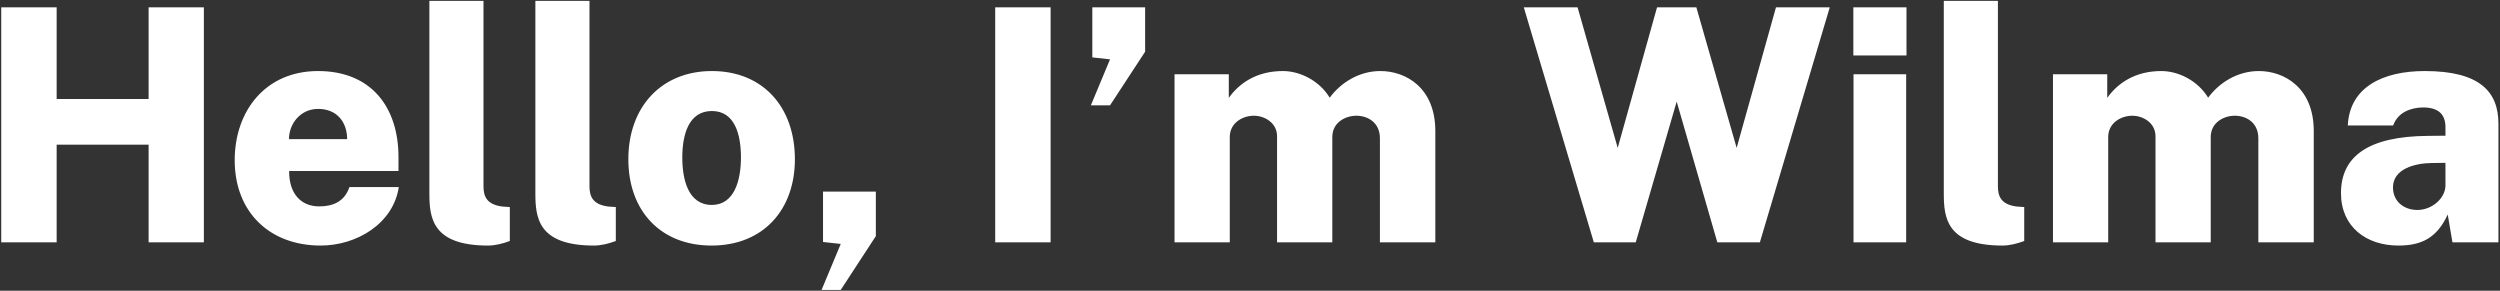 <svg width="877" height="102" viewBox="0 0 877 102" fill="none" xmlns="http://www.w3.org/2000/svg">
<rect x="0" y="0" width="877" height="102" fill="#333333" stroke="none"/>
<path d="M52.135 50.743V85H71.515V2.578H52.135V34.726H19.873V2.578H0.436V85H19.873V50.743H52.135ZM101.427 59.977H139.788V55.132C139.788 37.576 130.212 24.922 111.573 24.922C93.105 24.922 82.332 38.944 82.332 56.215C82.332 74.341 94.53 86.14 112.485 86.14C125.139 86.14 137.964 78.445 139.902 65.62H122.574C120.864 70.693 116.874 72.403 111.972 72.403C105.645 72.403 101.37 68.014 101.427 59.977ZM101.37 48.805C101.37 43.333 105.474 38.203 111.573 38.203C118.356 38.203 121.776 42.991 121.776 48.805H101.37ZM171.204 86.14C173.712 86.14 176.391 85.456 178.842 84.544V72.631L176.277 72.46C170.748 71.776 169.608 68.926 169.608 65.335V0.298H150.627V67.843C150.627 76.393 151.596 86.14 171.204 86.14ZM208.387 86.14C210.895 86.14 213.574 85.456 216.025 84.544V72.631L213.46 72.46C207.931 71.776 206.791 68.926 206.791 65.335V0.298H187.81V67.843C187.81 76.393 188.779 86.14 208.387 86.14ZM249.609 86.14C267.792 86.14 278.85 73.543 278.85 55.873C278.85 37.519 267.621 24.922 249.723 24.922C232.167 24.922 220.425 37.348 220.425 55.873C220.425 74.056 231.825 86.14 249.609 86.14ZM249.723 71.89C241.401 71.89 239.349 62.941 239.349 55.246C239.349 47.038 241.686 38.944 249.723 38.944C257.874 38.944 259.926 47.38 259.926 55.246C259.926 63.283 257.589 71.89 249.723 71.89ZM288.207 101.701H294.933L307.245 82.834V67.216H288.72V84.886L294.933 85.57L288.207 101.701ZM349.116 2.578V85H368.553V2.578H349.116ZM382.673 36.949H389.399L401.711 18.139V2.578H383.186V20.134L389.399 20.818L382.673 36.949ZM412.025 85H431.405V48.064C431.405 43.105 435.908 40.597 439.841 40.597C443.717 40.597 447.992 43.162 447.992 47.779V85H467.372V48.064C467.372 42.934 471.989 40.597 475.808 40.597C479.855 40.597 484.073 42.991 484.073 48.52V85H503.51V45.955C503.51 30.736 493.136 24.922 484.244 24.922C476.663 24.922 470.279 29.083 466.46 34.27C462.755 28.171 455.915 24.922 450.044 24.922C440.867 24.922 434.768 29.14 431.063 34.327V26.062H412.025V85ZM641.878 2.578H623.011L609.217 51.883L595.081 2.578H581.287L567.493 51.883L553.414 2.578H534.547L559.114 85H573.82L588.184 35.638L602.434 85H617.368L641.878 2.578ZM668.795 2.578H650.156V19.45H668.795V2.578ZM668.681 26.062H650.213V85H668.681V26.062ZM702.461 86.14C704.969 86.14 707.648 85.456 710.099 84.544V72.631L707.534 72.46C702.005 71.776 700.865 68.926 700.865 65.335V0.298H681.884V67.843C681.884 76.393 682.853 86.14 702.461 86.14ZM720.181 85H739.561V48.064C739.561 43.105 744.064 40.597 747.997 40.597C751.873 40.597 756.148 43.162 756.148 47.779V85H775.528V48.064C775.528 42.934 780.145 40.597 783.964 40.597C788.011 40.597 792.229 42.991 792.229 48.52V85H811.666V45.955C811.666 30.736 801.292 24.922 792.4 24.922C784.819 24.922 778.435 29.083 774.616 34.27C770.911 28.171 764.071 24.922 758.2 24.922C749.023 24.922 742.924 29.14 739.219 34.327V26.062H720.181V85ZM841.337 86.14C849.431 86.14 854.846 83.518 858.665 75.253L860.318 85H876.449V43.39C876.449 32.218 869.951 24.922 850.628 24.922C835.694 24.922 824.237 30.679 823.61 44.017H839.513C841.223 39.286 845.783 37.804 849.773 37.69C855.302 37.633 857.867 40.027 857.867 44.587V47.608L851.882 47.665C830.735 47.779 821.216 54.904 821.216 67.729C821.216 79.585 830.108 86.14 841.337 86.14ZM848.006 73.657C843.389 73.657 839.456 70.75 839.456 65.734C839.456 59.236 847.151 57.241 853.079 57.184L857.867 57.127V65.164C857.753 69.61 853.136 73.657 848.006 73.657Z" fill="white"/>
</svg>
